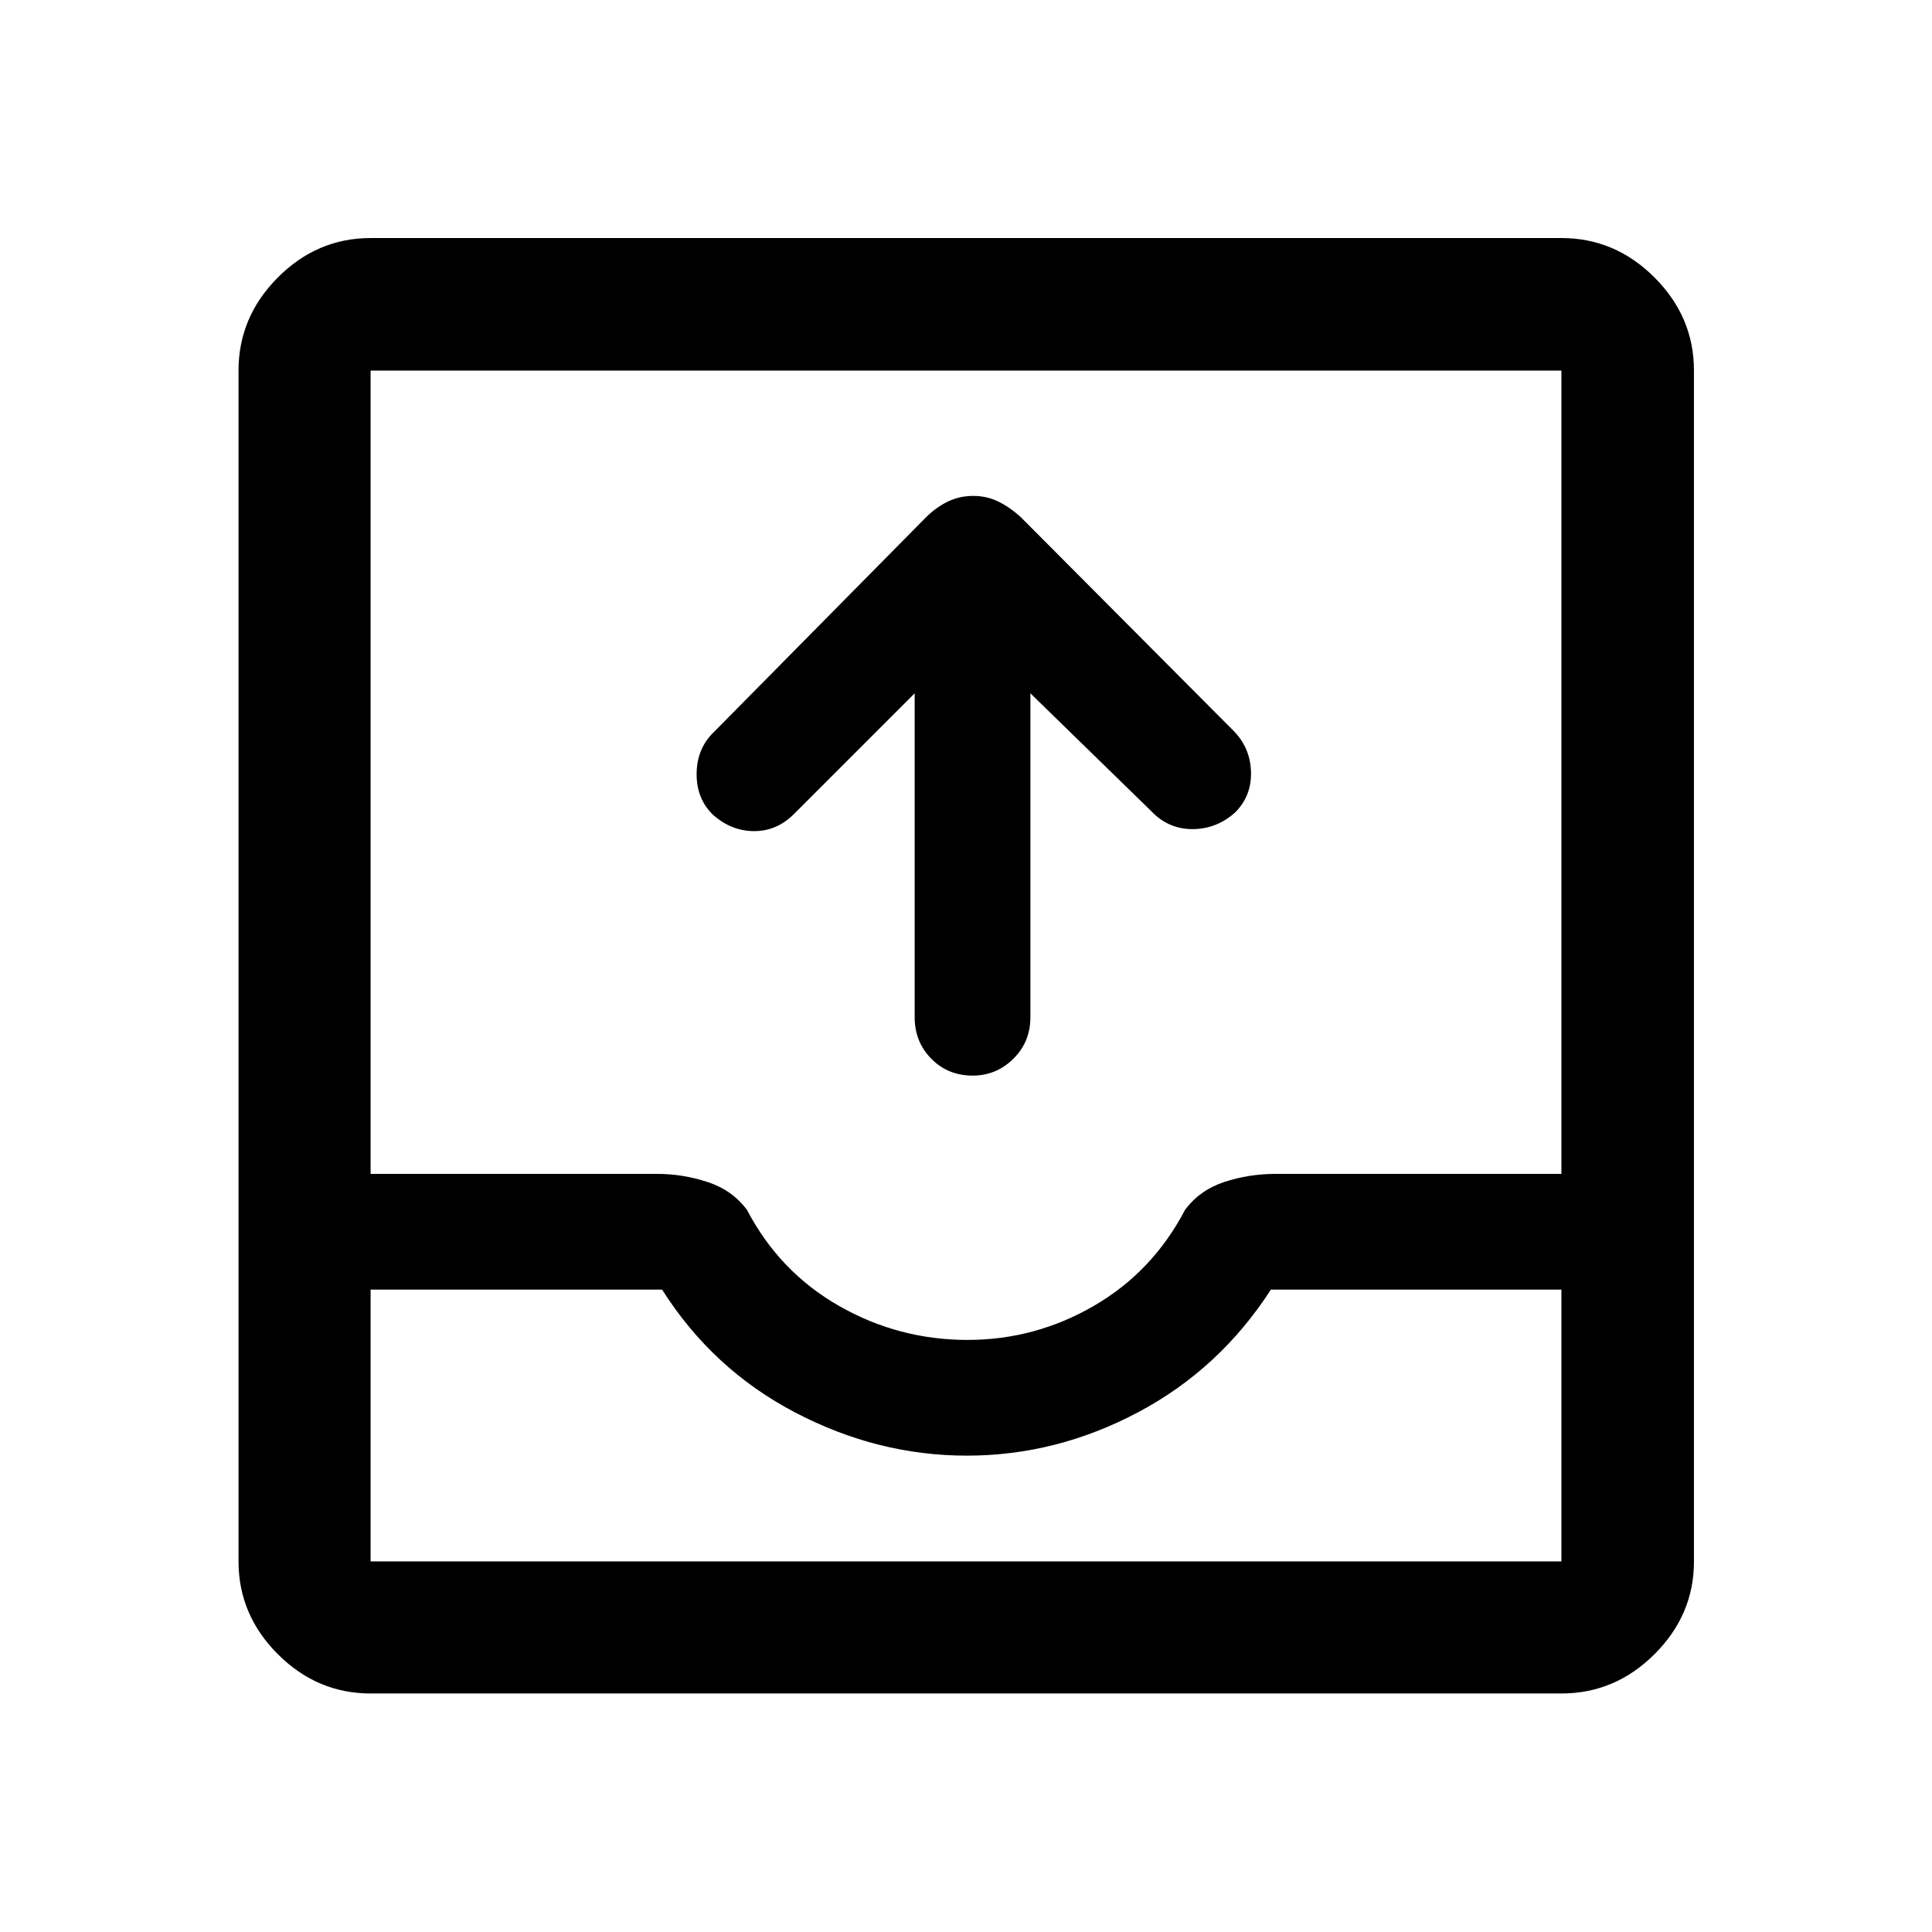 <svg xmlns="http://www.w3.org/2000/svg" height="48" viewBox="0 -960 960 960" width="48"><path d="m454.5-615.5-59.98 59.98q-8.5 8.5-19.75 8.5t-20.37-8.01q-8.37-8.01-8.25-20.59.11-12.58 8.7-20.76l105.39-106.69q5.07-5 10.86-7.76 5.8-2.76 12.46-2.76 6.66 0 12.35 2.74 5.7 2.74 11.2 7.7l105.76 106.21q8.37 8.42 8.74 20.41.37 11.99-7.89 20.25-9.24 8.26-21.24 8.26-12 0-20.5-9L512-615.5v160.96q0 12.25-8.46 20.62-8.47 8.38-20.22 8.38-12.32 0-20.57-8.38-8.25-8.37-8.25-20.62V-615.5ZM184.15-118.52q-26.57 0-46.1-19.53t-19.53-46.1v-591.7q0-26.66 19.53-46.27 19.53-19.6 46.1-19.6h591.7q26.66 0 46.27 19.6 19.6 19.61 19.6 46.27v591.7q0 26.57-19.6 46.1-19.61 19.53-46.27 19.53h-591.7Zm0-65.63h591.7V-319.2H631.5q-25.5 39.5-66.09 61-40.6 21.5-85 21.5-44.41 0-85.41-21.5t-66-61H184.15v135.05ZM480.77-294.2q33.54 0 62.74-16.91 29.19-16.91 45.29-47.65 7.3-9.88 19.51-13.91 12.22-4.03 25.45-4.03h142.09v-399.15h-591.7v399.15h142.5q12.6 0 24.93 4.03 12.32 4.03 19.62 13.91 16.1 30.74 45.69 47.65 29.58 16.91 63.88 16.91ZM184.15-184.15h591.7-591.7Z"/></svg>